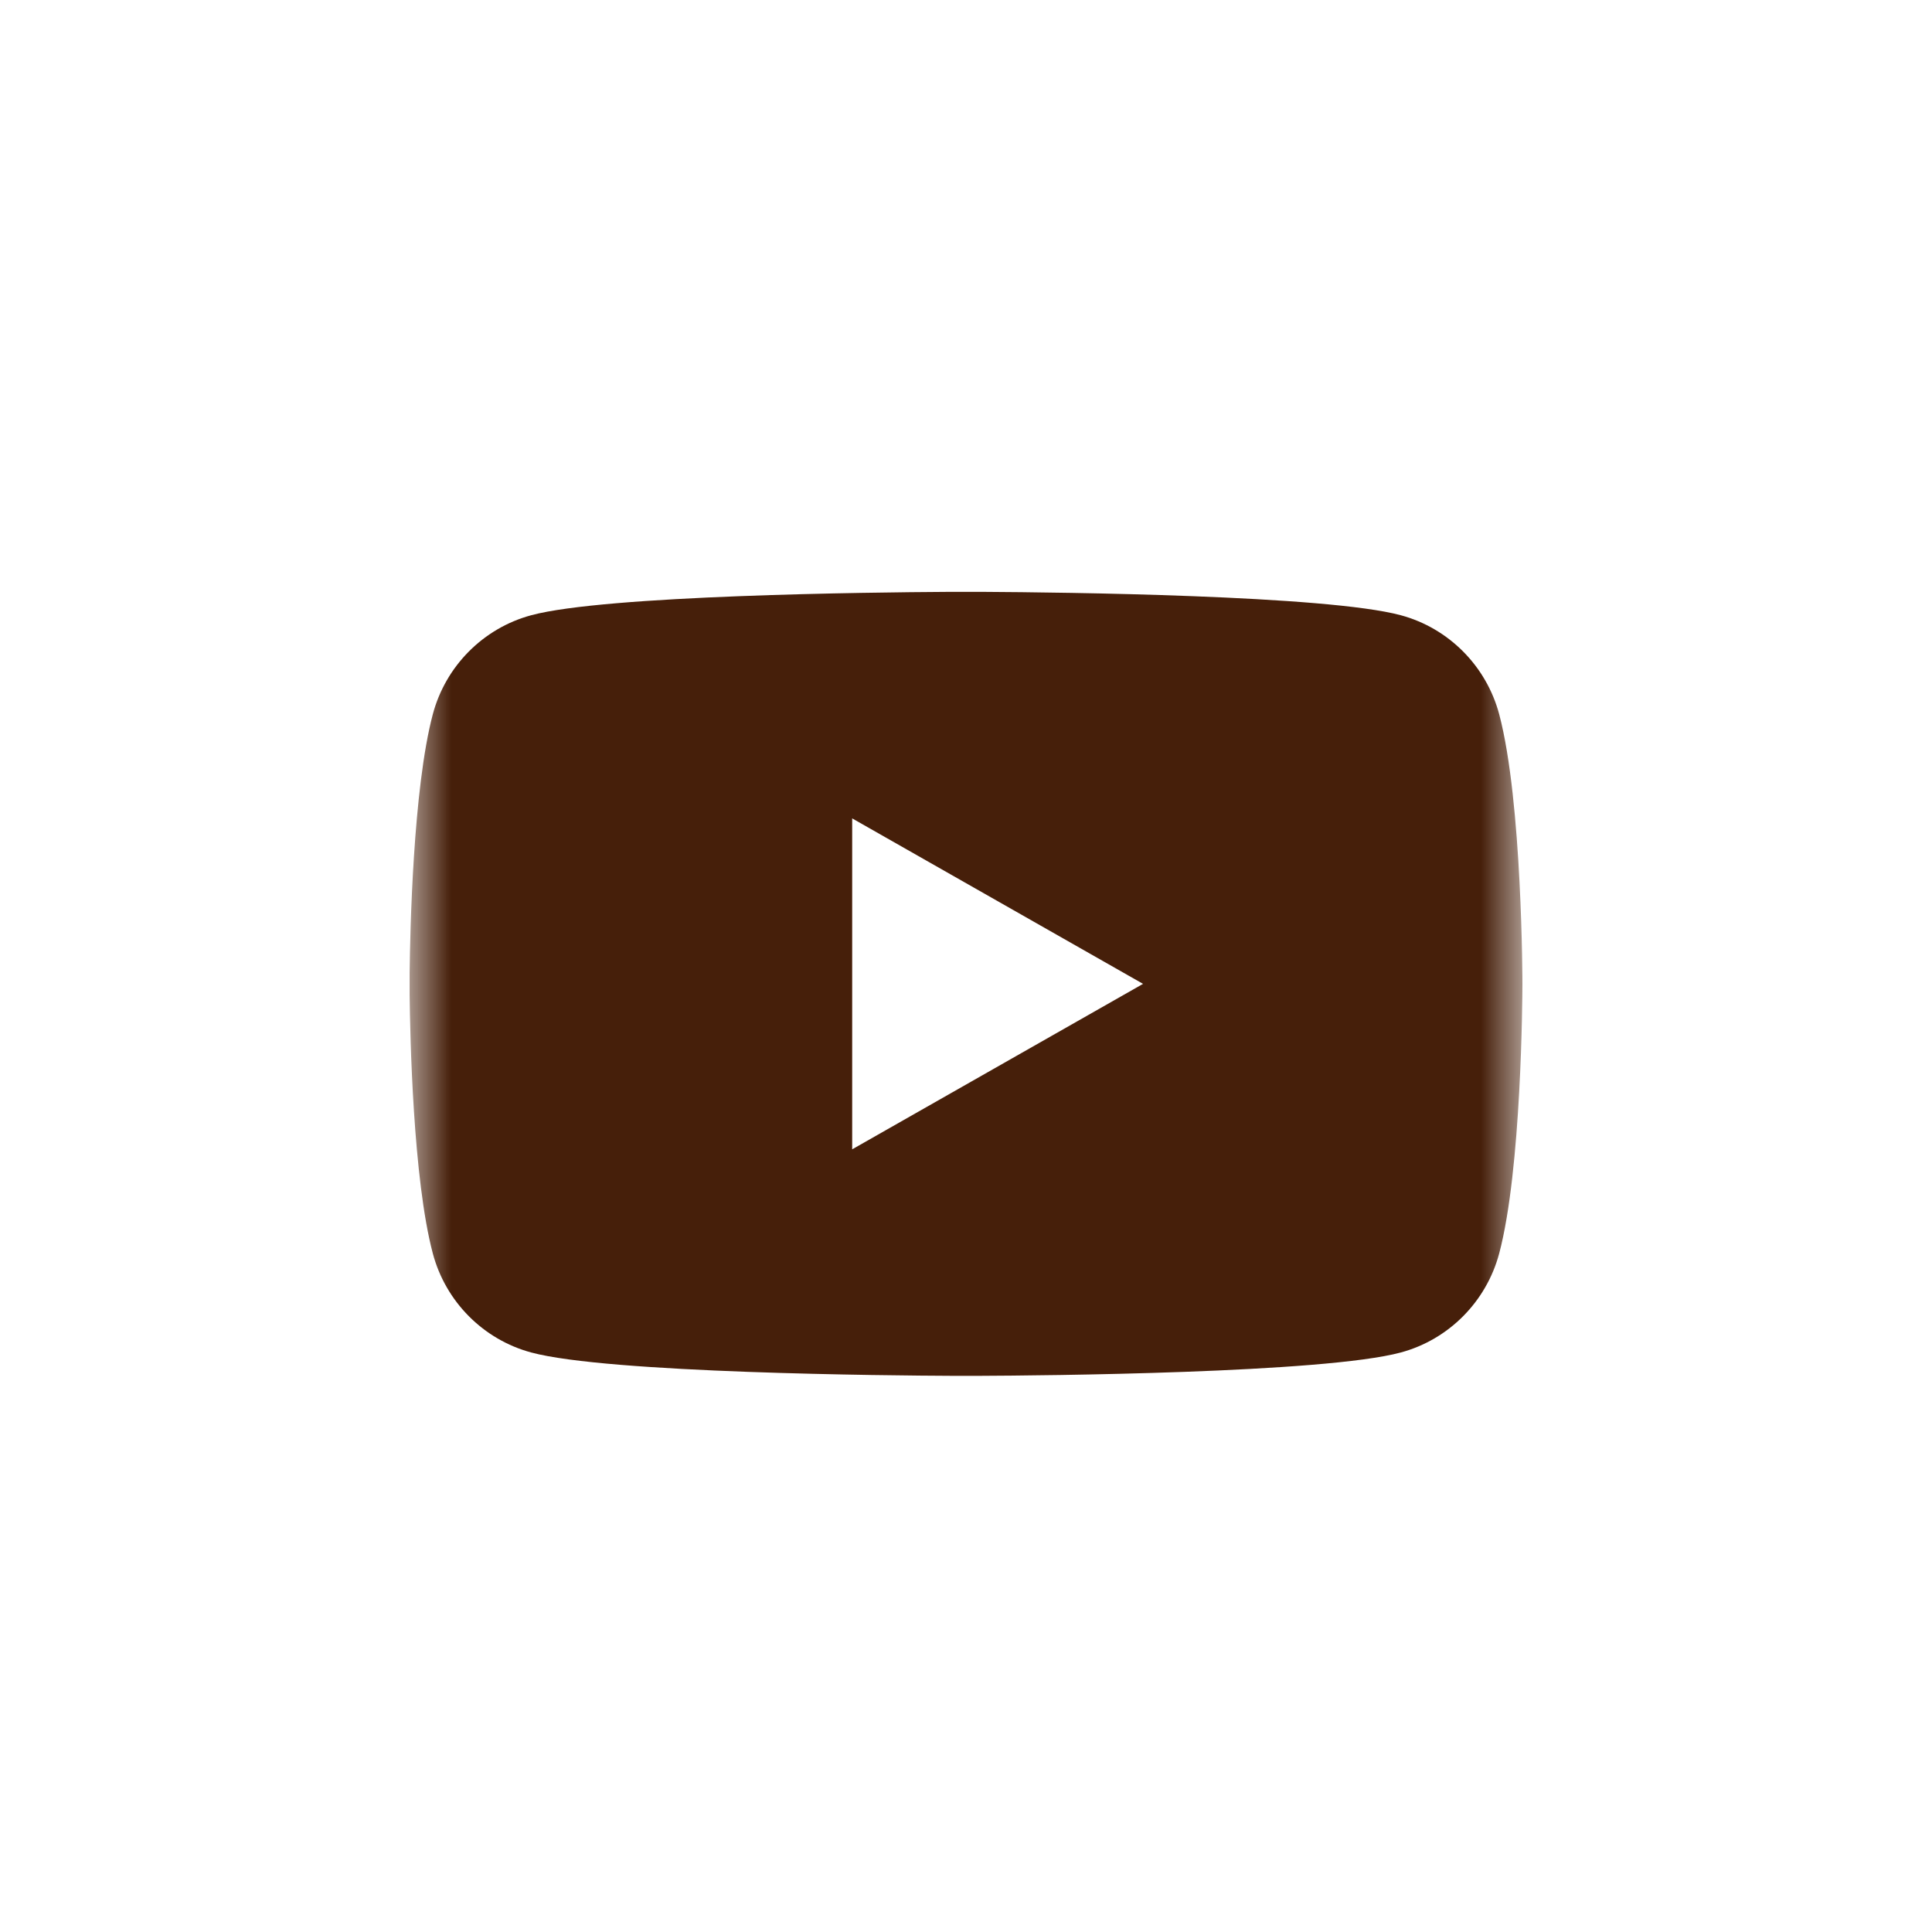 <svg width="45" height="45" viewBox="0 0 45 45" fill="none" xmlns="http://www.w3.org/2000/svg">
<mask id="mask0_2001_99" style="mask-type:luminance" maskUnits="userSpaceOnUse" x="9" y="10" width="27" height="26">
<path d="M35.46 10.059H9.54V35.979H35.46V10.059Z" fill="white"/>
</mask>
<g mask="url(#mask0_2001_99)">
<path fill-rule="evenodd" clip-rule="evenodd" d="M22.955 13.786C24.692 13.796 30.894 13.863 32.627 14.33C33.742 14.63 34.62 15.514 34.919 16.636C35.46 18.671 35.46 22.916 35.46 22.916V22.933C35.459 23.227 35.44 27.236 34.919 29.195C34.62 30.318 33.742 31.202 32.627 31.502C30.837 31.985 24.273 32.04 22.796 32.046H22.203C20.727 32.04 14.163 31.985 12.373 31.502C11.258 31.202 10.379 30.318 10.081 29.195C9.62 27.462 9.552 24.125 9.541 23.174V22.657C9.552 21.706 9.62 18.369 10.081 16.636C10.379 15.514 11.258 14.63 12.373 14.33C14.105 13.863 20.308 13.796 22.045 13.786H22.955ZM19.849 19.062V26.77L26.624 22.916L19.849 19.062Z" fill="#461F0A"/>
</g>
</svg>
